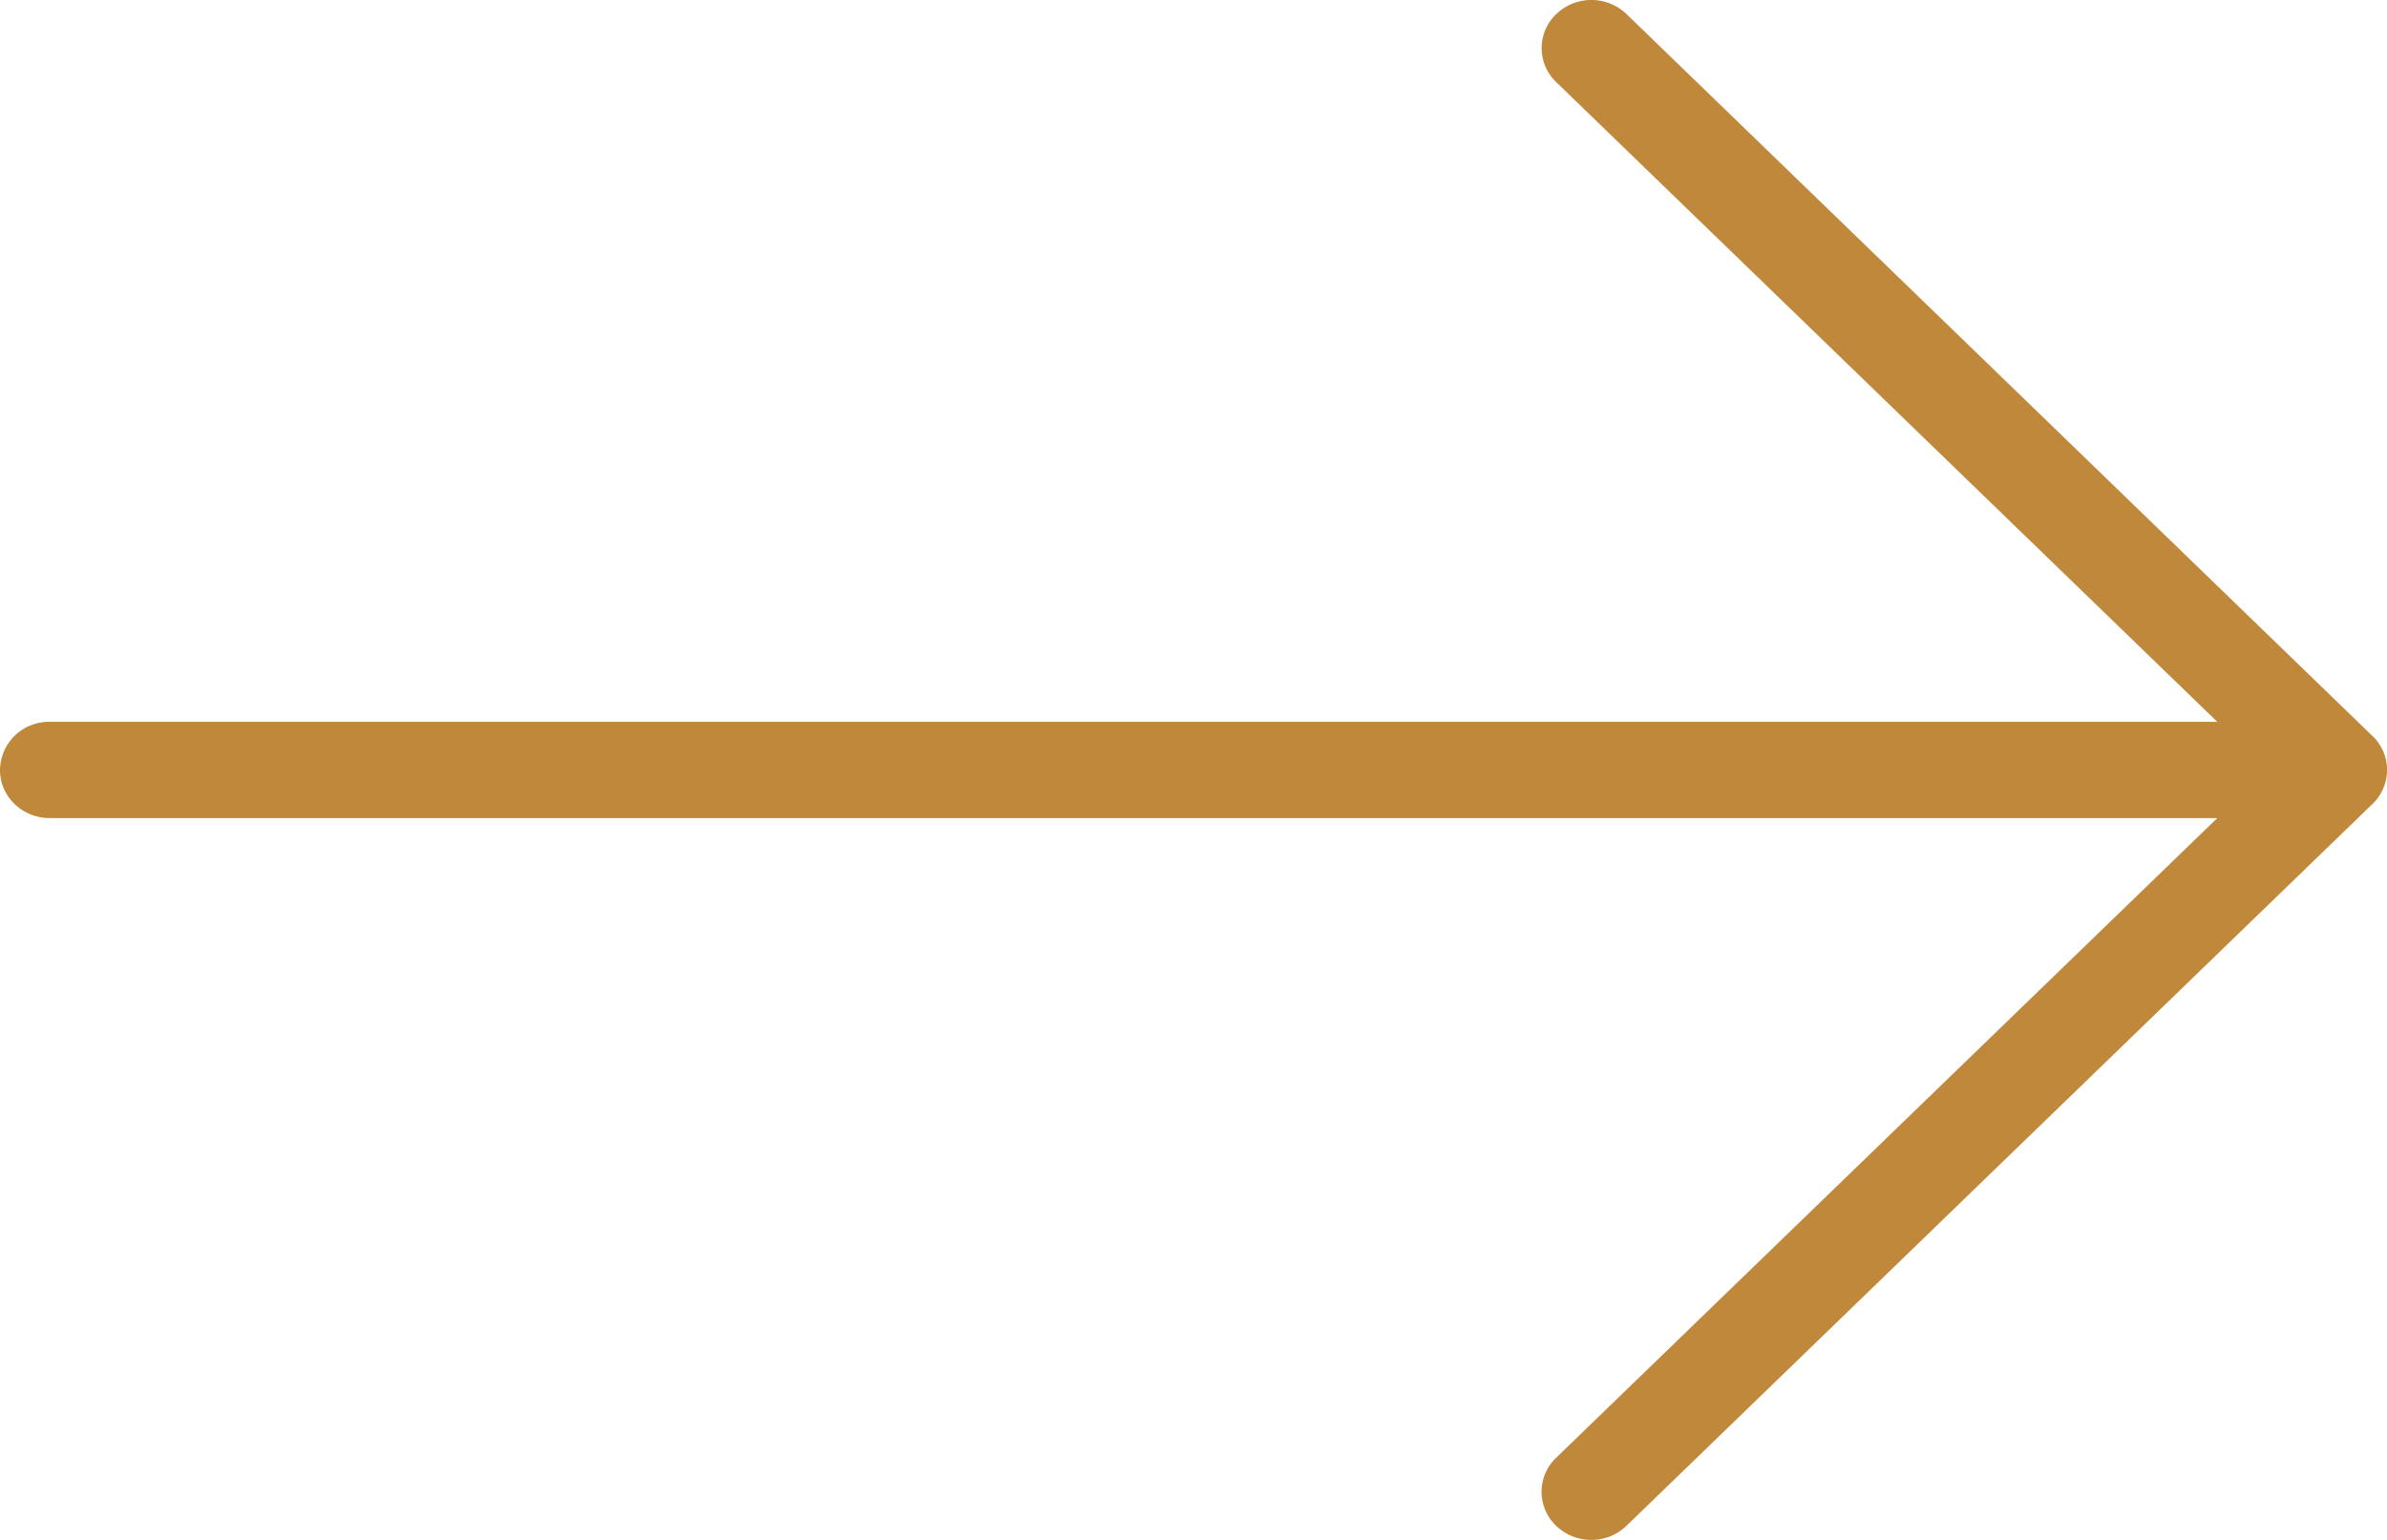 <svg xmlns="http://www.w3.org/2000/svg" width="31" height="20"><path fill="#bf883b" d="M30.81 9.558L21.124.183a.66.66 0 00-.913 0 .61.61 0 000 .884l8.585 8.308H.645A.635.635 0 000 10c0 .346.289.625.646.625h28.15l-8.586 8.308a.61.61 0 000 .884.655.655 0 00.457.183c.165 0 .33-.061.456-.183l9.688-9.375a.61.61 0 000-.884z"/></svg>